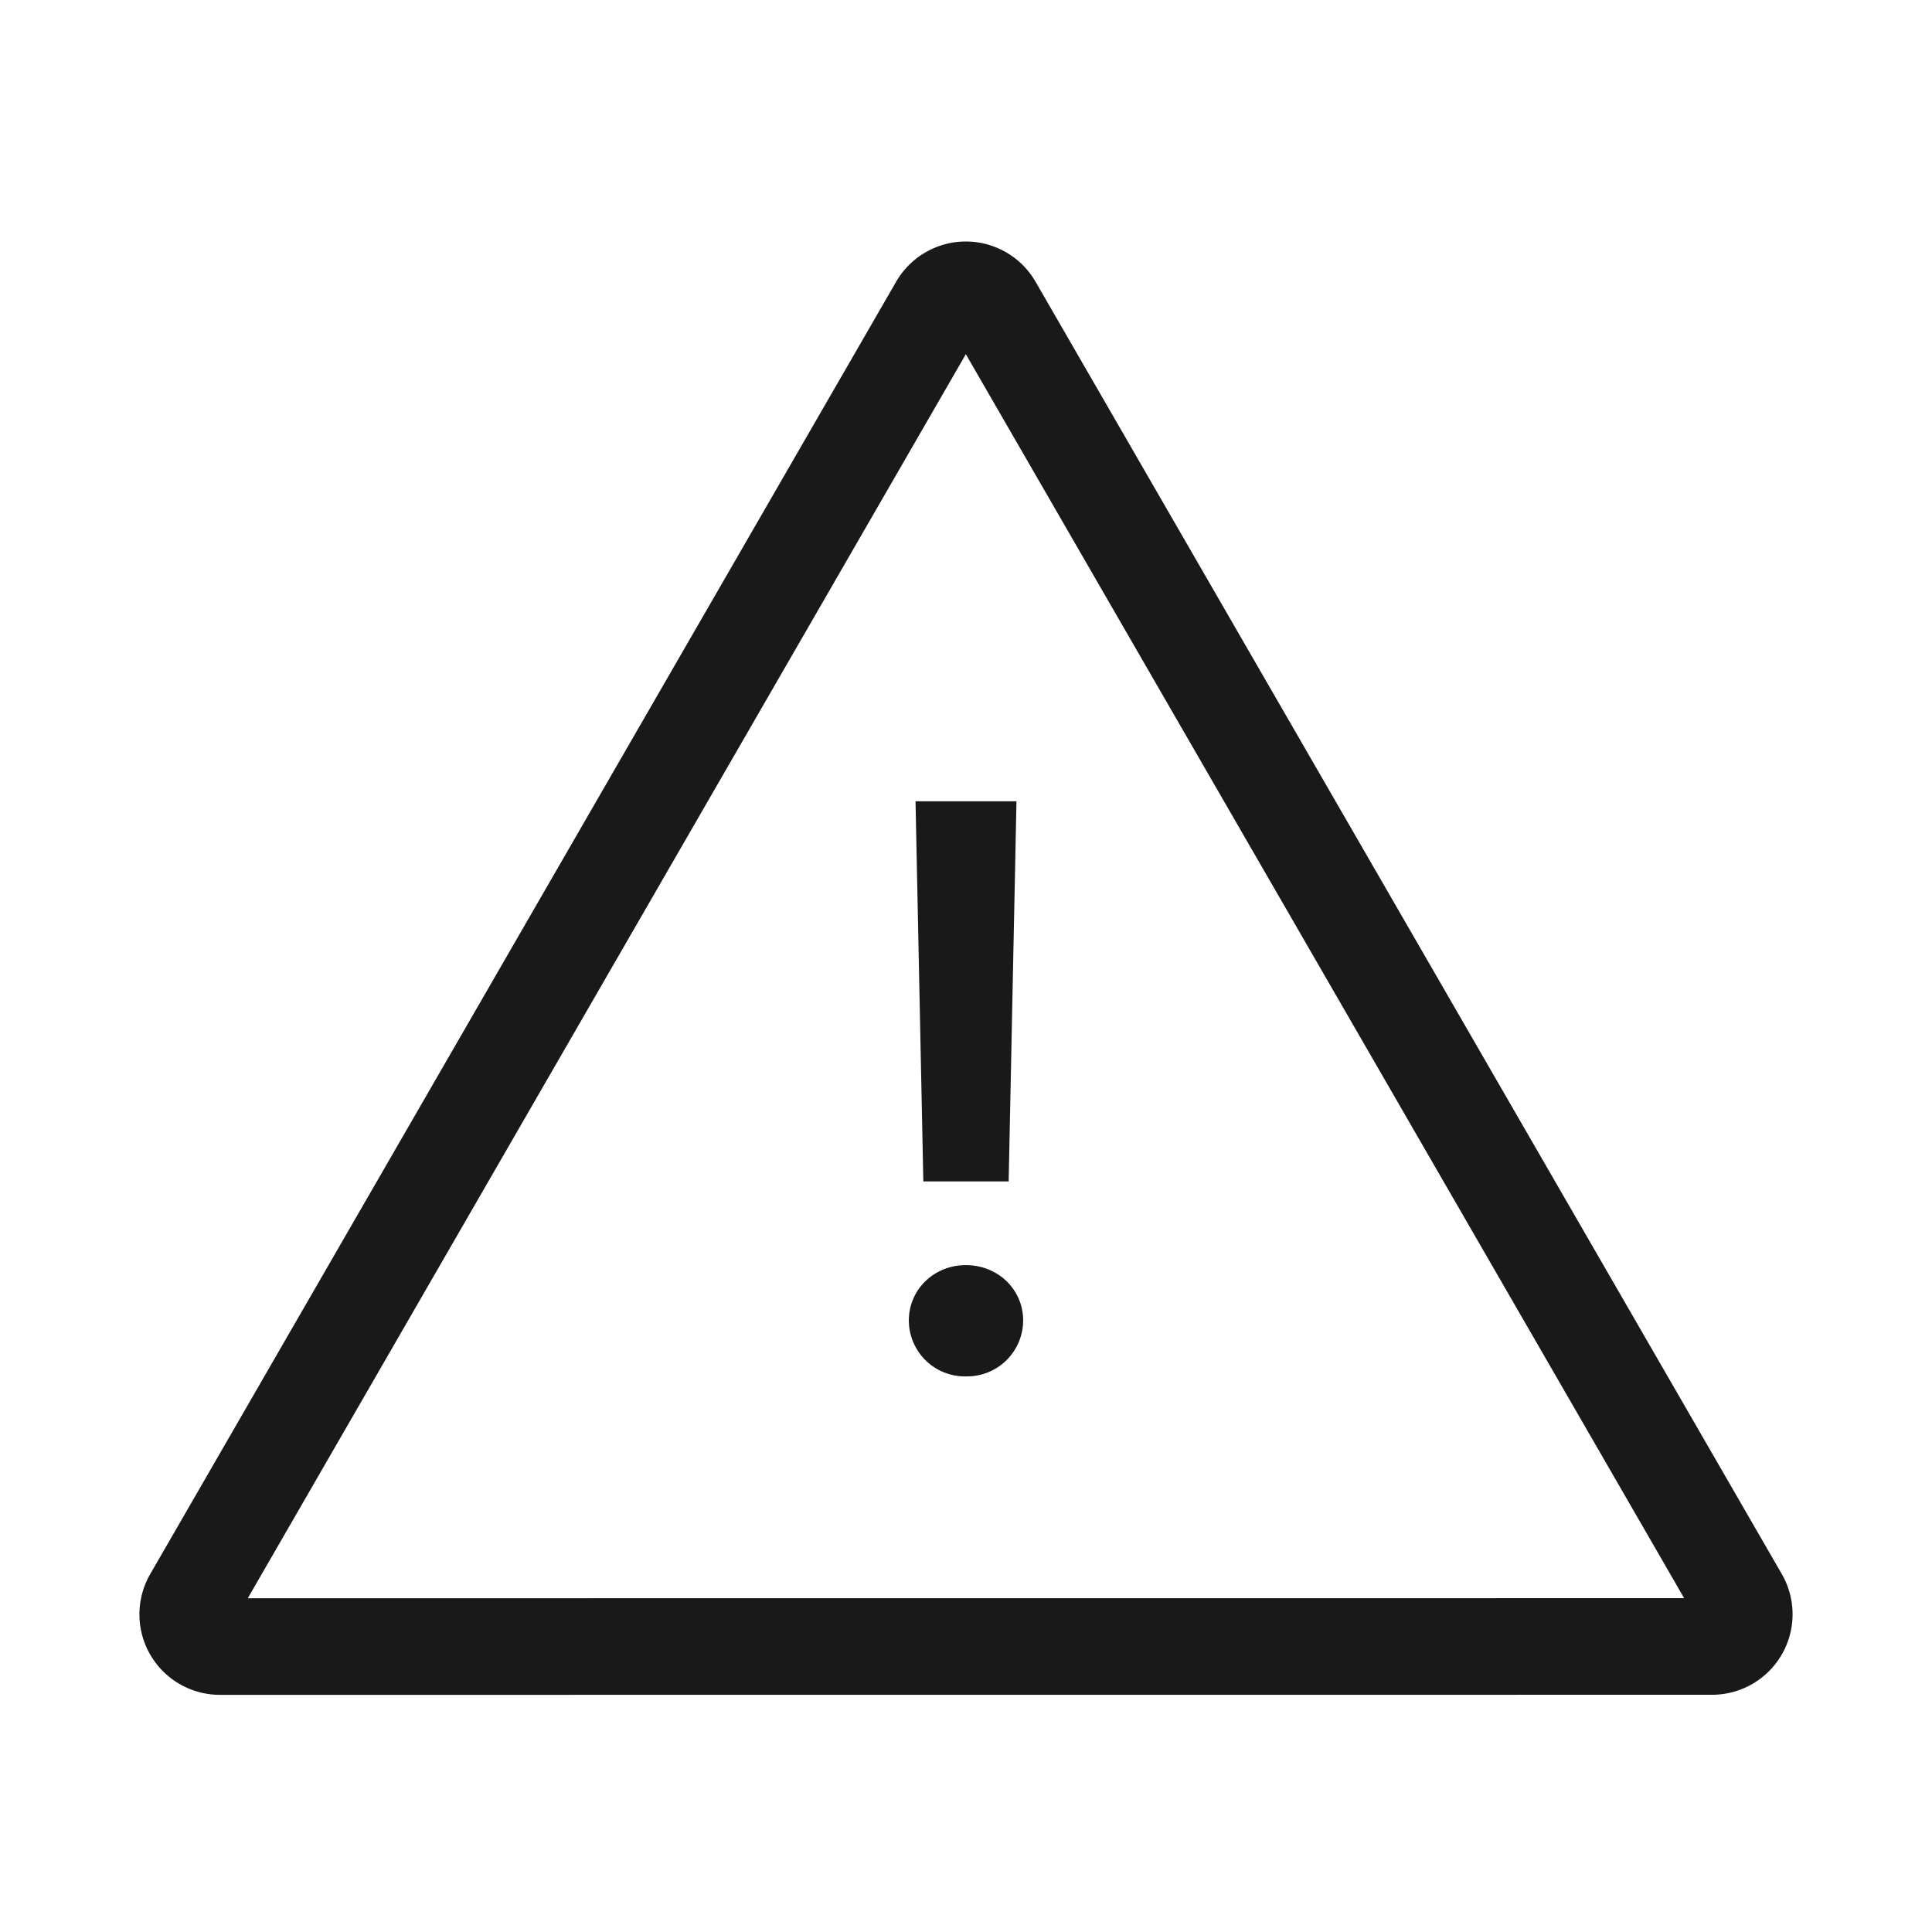 <!--
 * weui-icon v0.1.0 (https://github.com/weui/weui-icon)
 * Copyright 2020 Tencent, Inc.
 * Licensed under the MIT license
-->

<svg width="24" height="24" xmlns="http://www.w3.org/2000/svg"><path d="M11.998 4.4l-8.92 15.454 17.843-.001L11.998 4.4zM2.732 21.054a1 1 0 01-.866-1.5L11.132 3.5a1 1 0 011.732 0l9.27 16.053a1 1 0 01-.866 1.5l-18.536.001zm8.64-11.1h1.255l-.097 4.722h-1.06l-.097-4.722zm.626 7.144a.696.696 0 01-.708-.694c0-.385.312-.688.708-.688.4 0 .712.303.712.688a.697.697 0 01-.712.694z" fill-rule="evenodd" fill-opacity=".9"/></svg>